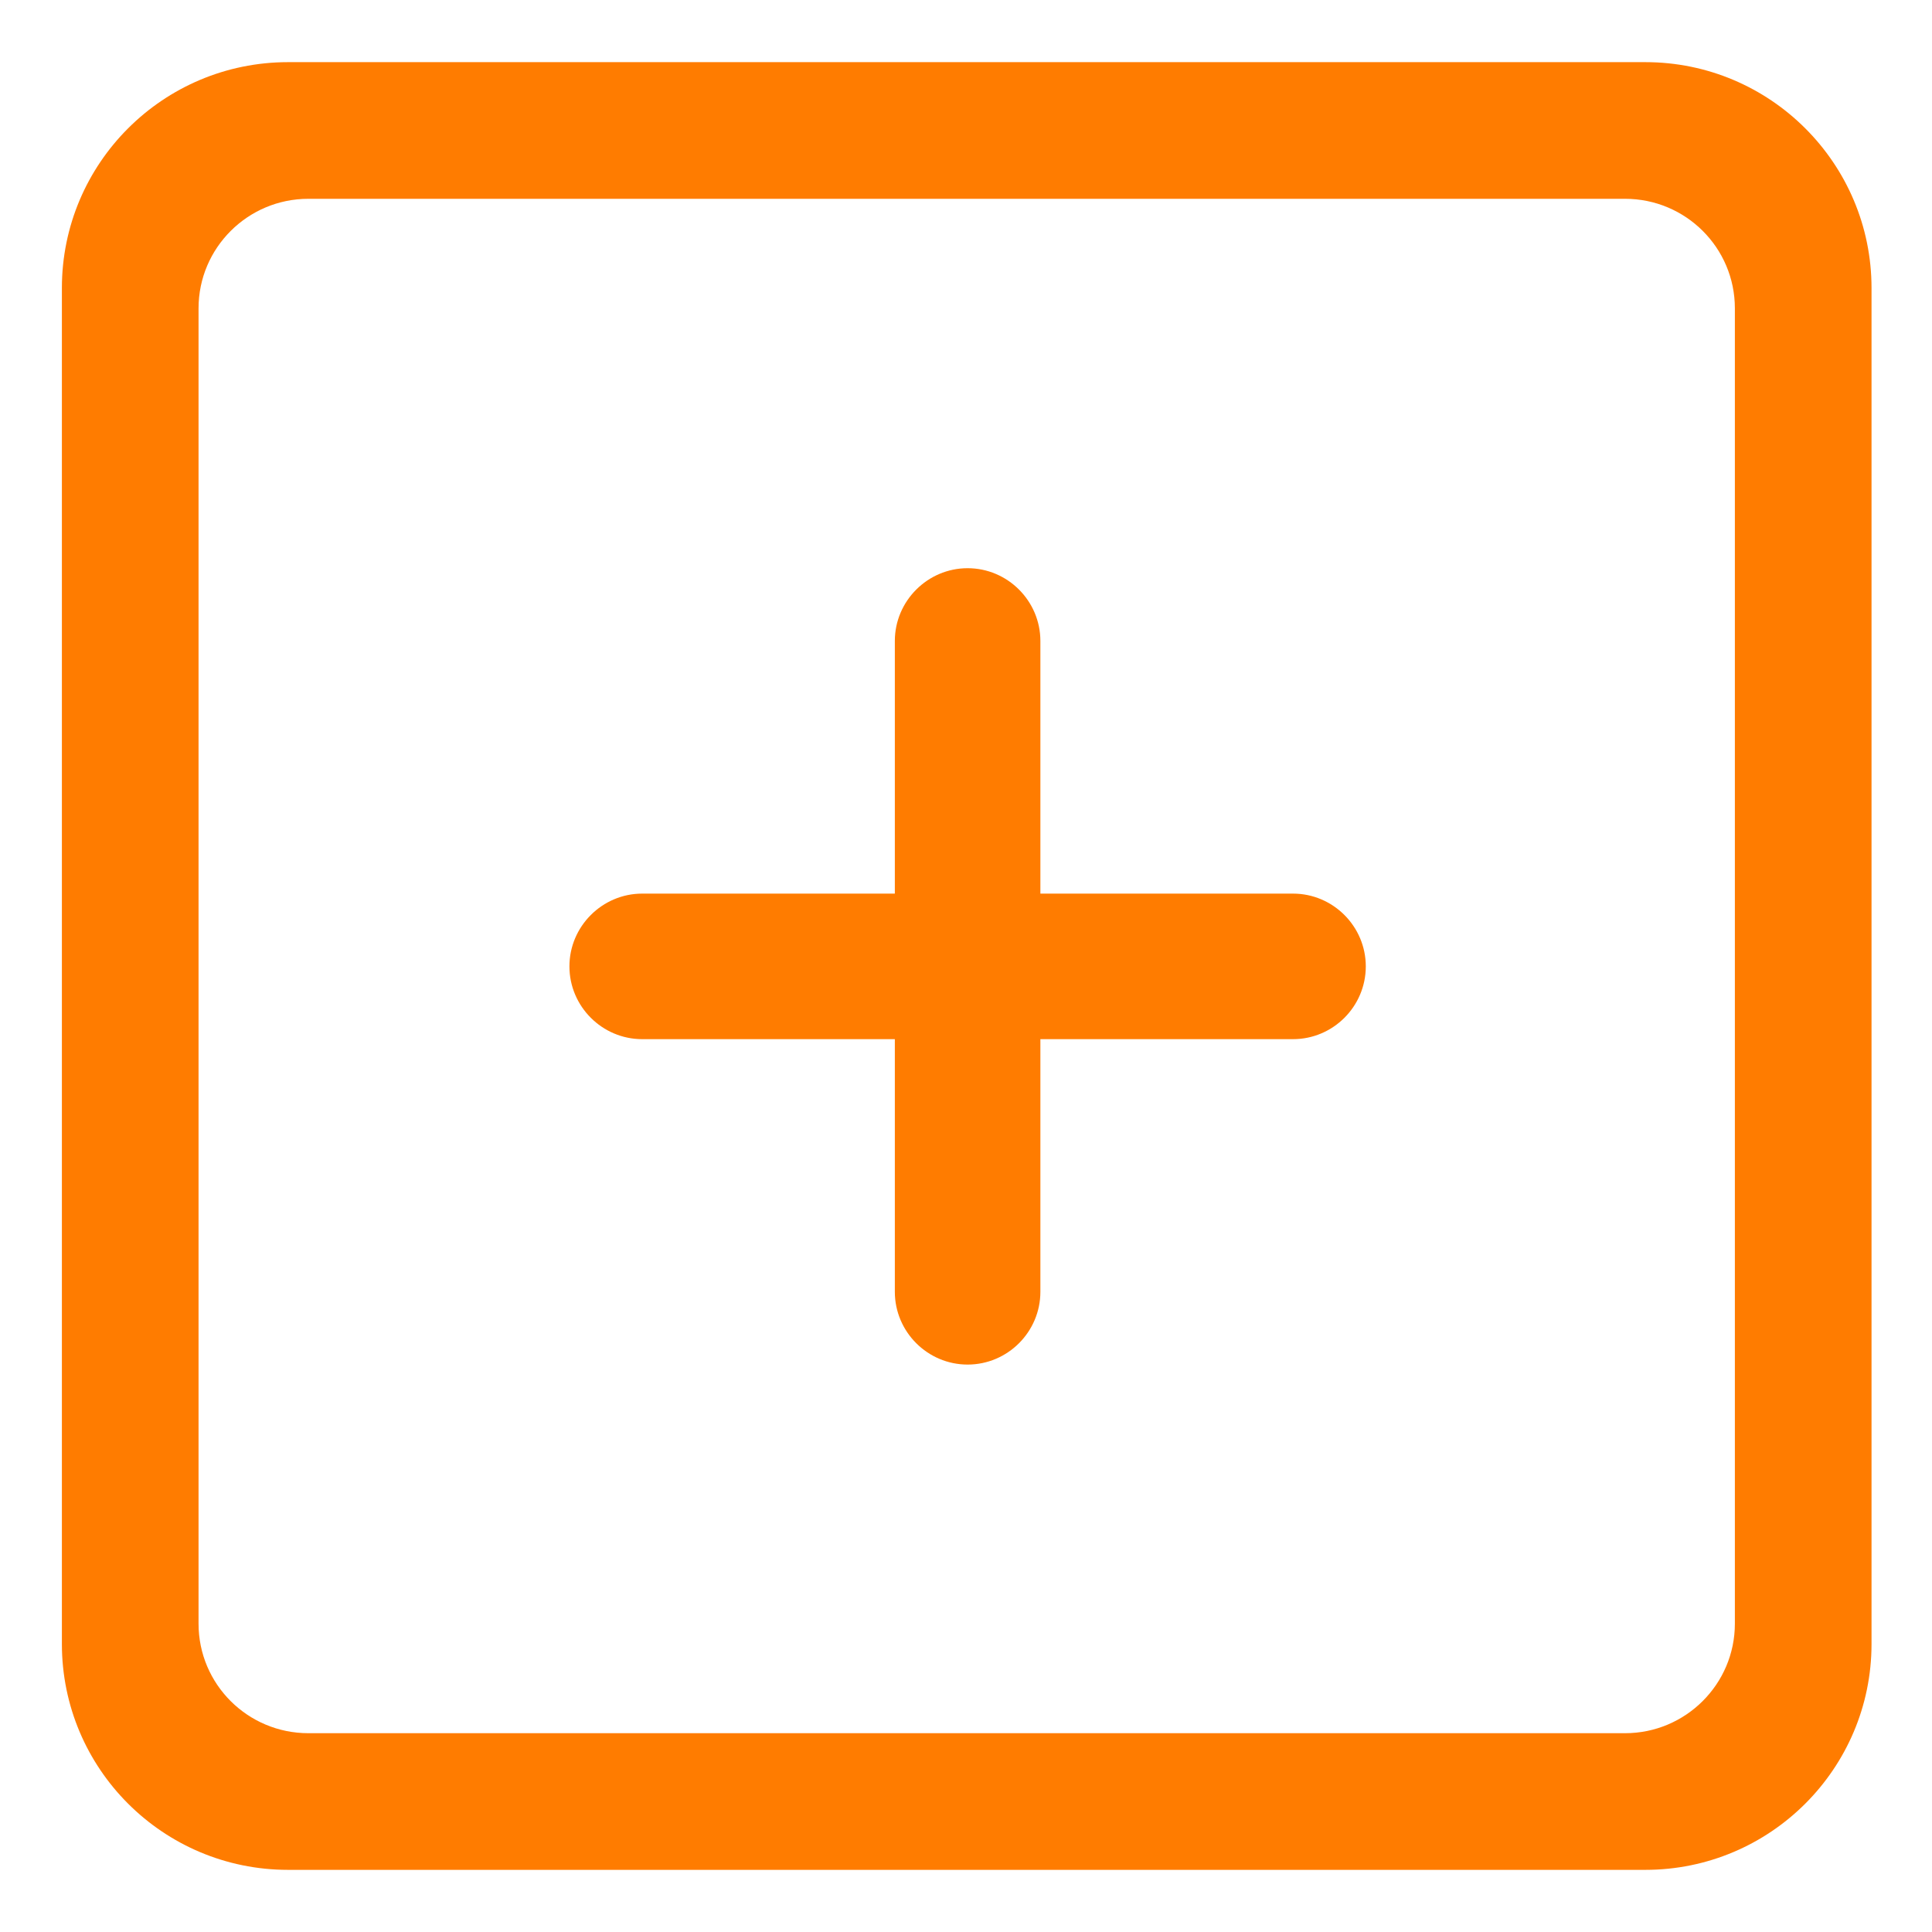 <?xml version="1.0" encoding="UTF-8"?>
<svg width="30px" height="30px" viewBox="0 0 30 30" version="1.1" xmlns="http://www.w3.org/2000/svg" xmlns:xlink="http://www.w3.org/1999/xlink">
    <!-- Generator: Sketch 52.5 (67469) - http://www.bohemiancoding.com/sketch -->
    <title>ic_home_add</title>
    <desc>Created with Sketch.</desc>
    <g id="Page-1" stroke="none" stroke-width="1" fill="none" fill-rule="evenodd">
        <g id="首页" transform="translate(-1181, -524)">
            <g id="常用功能" transform="translate(1111, 347)">
                <g id="ic_home_add" transform="translate(69, 176)">
                    <rect id="矩形" fill="#000000" opacity="0" x="0.496" y="0.485" width="31.03" height="31.03"></rect>
                    <path d="M5.788,4.087 C4.847,4.087 4.083,4.85 4.083,5.788 L4.083,26.212 C4.083,27.153 4.847,27.913 5.788,27.913 L26.234,27.913 C27.175,27.913 27.939,27.15 27.939,26.212 L27.939,5.788 C27.939,4.847 27.175,4.087 26.234,4.087 L5.788,4.087 Z M5.473,1.965 L26.549,1.965 C28.488,1.965 30.061,3.537 30.061,5.473 L30.061,26.527 C30.061,28.463 28.488,30.035 26.549,30.035 L5.473,30.035 C3.534,30.035 1.961,28.466 1.961,26.527 L1.961,5.473 C1.961,3.534 3.534,1.965 5.473,1.965 Z M21.078,17.136 L10.972,17.136 C10.351,17.136 9.842,16.628 9.842,16.006 C9.842,15.385 10.351,14.876 10.972,14.876 L21.078,14.876 C21.7,14.876 22.208,15.385 22.208,16.006 C22.208,16.628 21.7,17.136 21.078,17.136 Z M14.895,21.059 L14.895,10.953 C14.895,10.332 15.404,9.823 16.025,9.823 C16.647,9.823 17.155,10.332 17.155,10.953 L17.155,21.059 C17.155,21.681 16.647,22.189 16.025,22.189 C15.404,22.189 14.895,21.681 14.895,21.059 Z" id="Shape" fill="#FF7C00" fill-rule="nonzero"></path>
                </g>
            </g>
        </g>
    </g>
</svg>